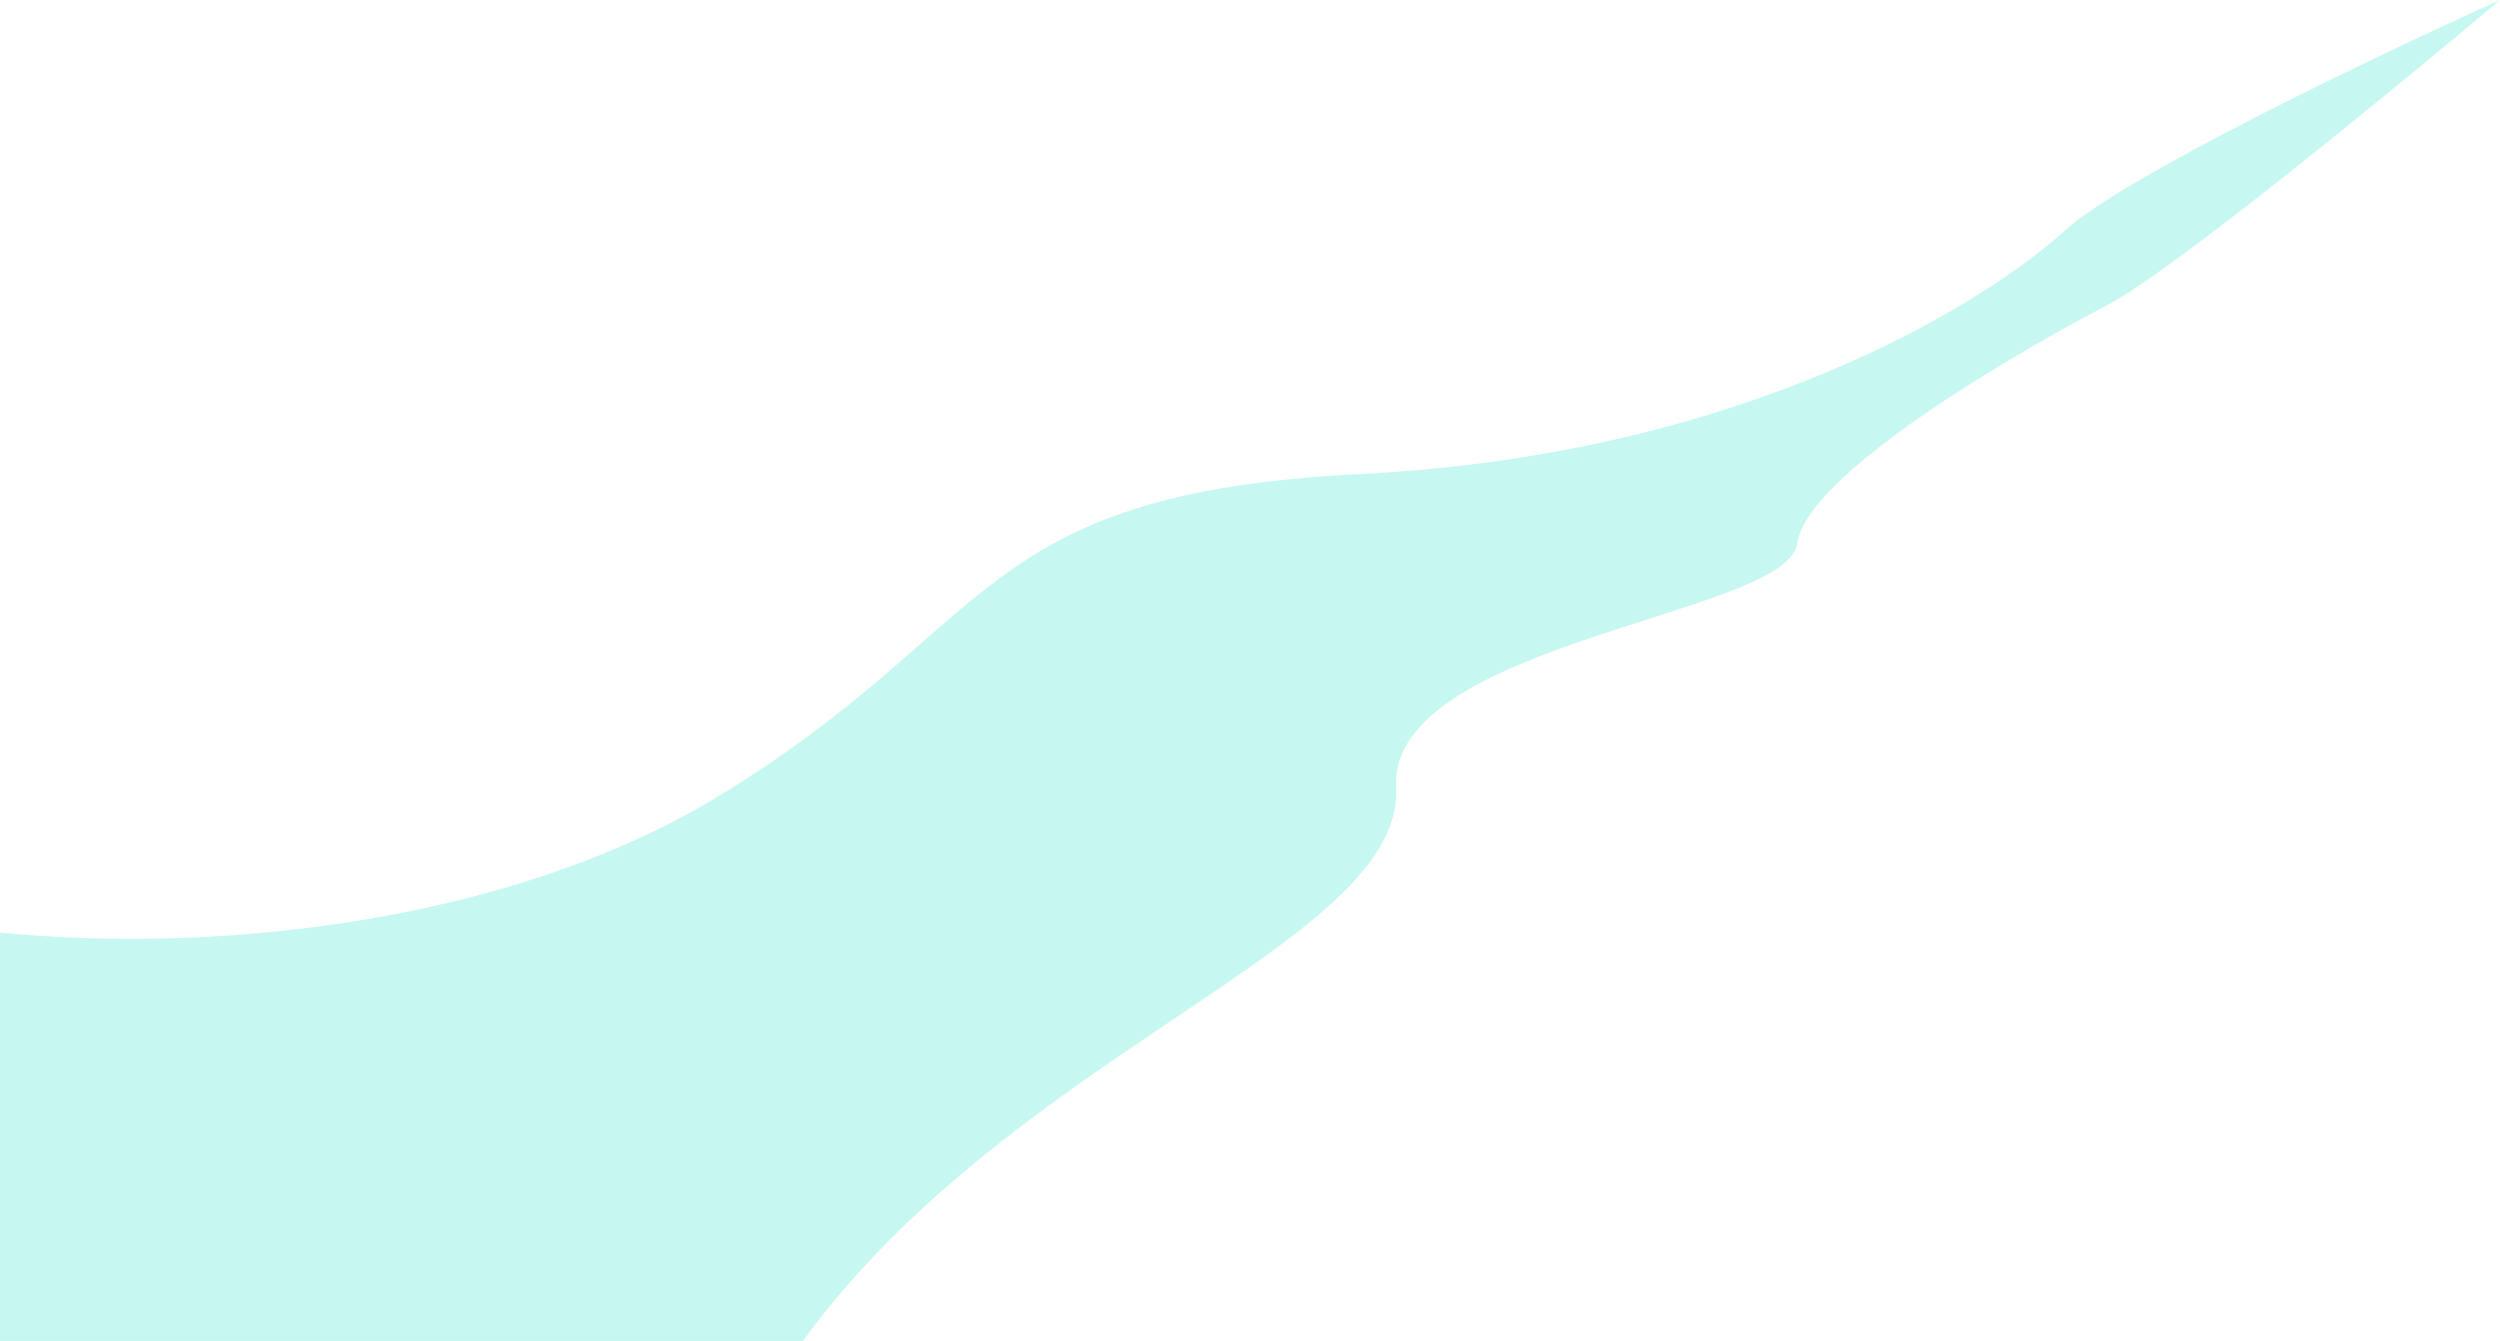 <svg width="1540" height="826" viewBox="0 0 1540 826" fill="none" xmlns="http://www.w3.org/2000/svg">
<path opacity="0.4" d="M-182 528C-302 468.8 -513.333 490 -604 508L-522 1512C-512 1448 -216 1258 -88 1282C40 1306 345.567 1174.61 440 926C538 668 866 597 860 485C855.222 395.819 1101 379 1107 335C1113 291 1248 214 1298 188C1338 167.2 1476 54 1540 0C1466 33.333 1308.8 108.4 1272 142C1226 184 1078 280 838 292C598 304 616 386 440 492C264 598 -32 602 -182 528Z" fill="#72EFDD"/>
</svg>

